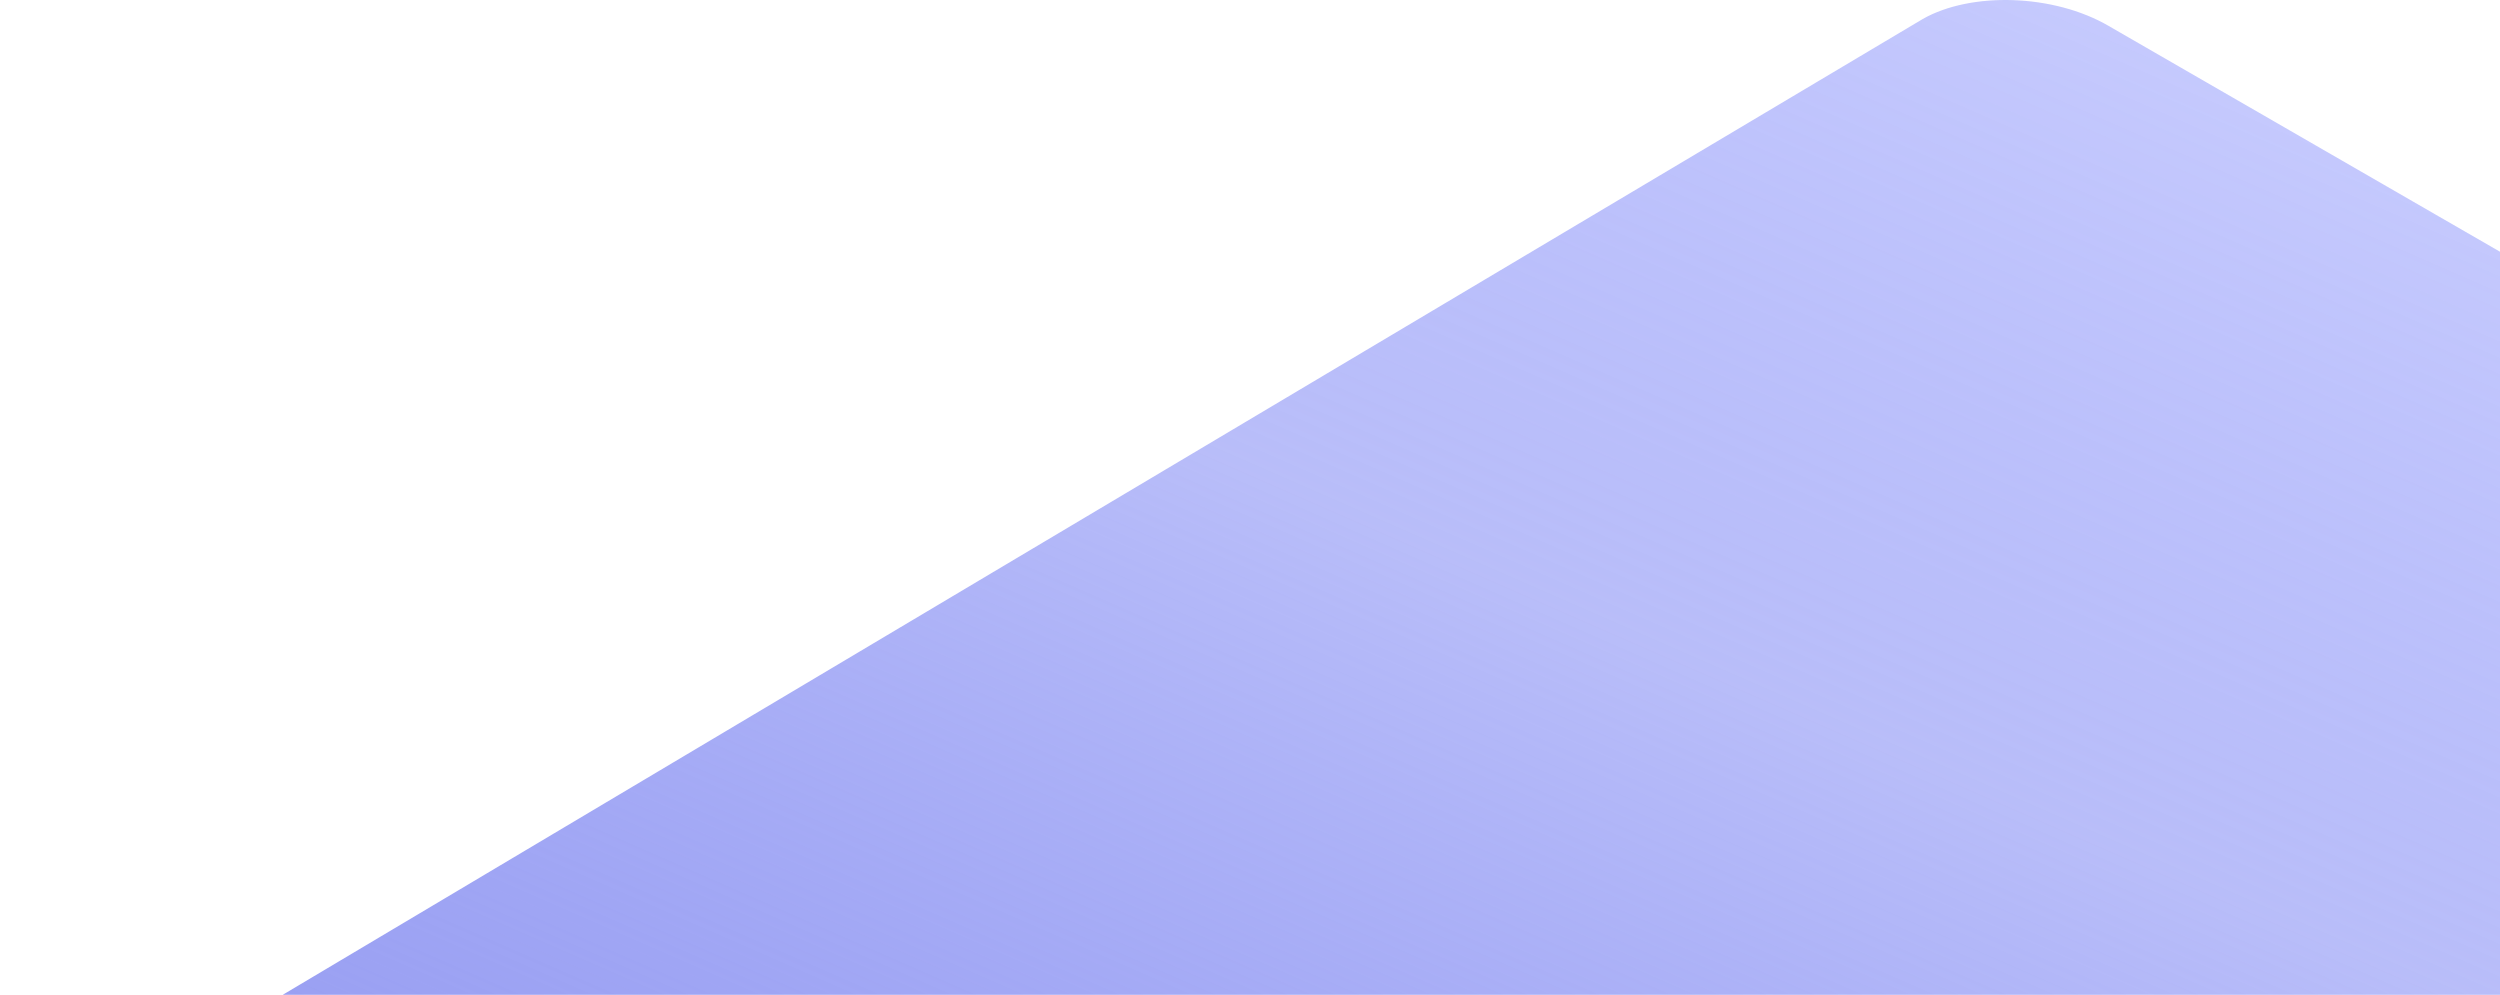 <svg width="1440" height="573" viewBox="0 0 1440 573" fill="none" xmlns="http://www.w3.org/2000/svg">
<path d="M1457.58 1589.57L2713.41 841.033C2741.21 825.147 2737.24 797.347 2705.47 778.814L1381.64 14.969C1349.87 -3.564 1302.21 -4.888 1274.41 10.998L18.591 758.208C-9.209 774.094 -5.238 801.894 26.534 820.428L1350.36 1584.27C1382.13 1602.81 1429.78 1605.46 1457.58 1589.57Z" transform="translate(-167)" fill="url(#paint0_linear)"/>
<defs>
<linearGradient id="paint0_linear" x2="1" gradientUnits="userSpaceOnUse" gradientTransform="matrix(1983.55 -1468.17 -2263.45 -983.938 1450.4 2159.8)">
<stop stop-color="#C1C4EB"/>
<stop offset="0.36" stop-color="#9399EF"/>
<stop offset="0.706" stop-color="#6973F2" stop-opacity="0.47"/>
<stop offset="1" stop-color="#0E20FC" stop-opacity="0.18"/>
</linearGradient>
</defs>
</svg>
